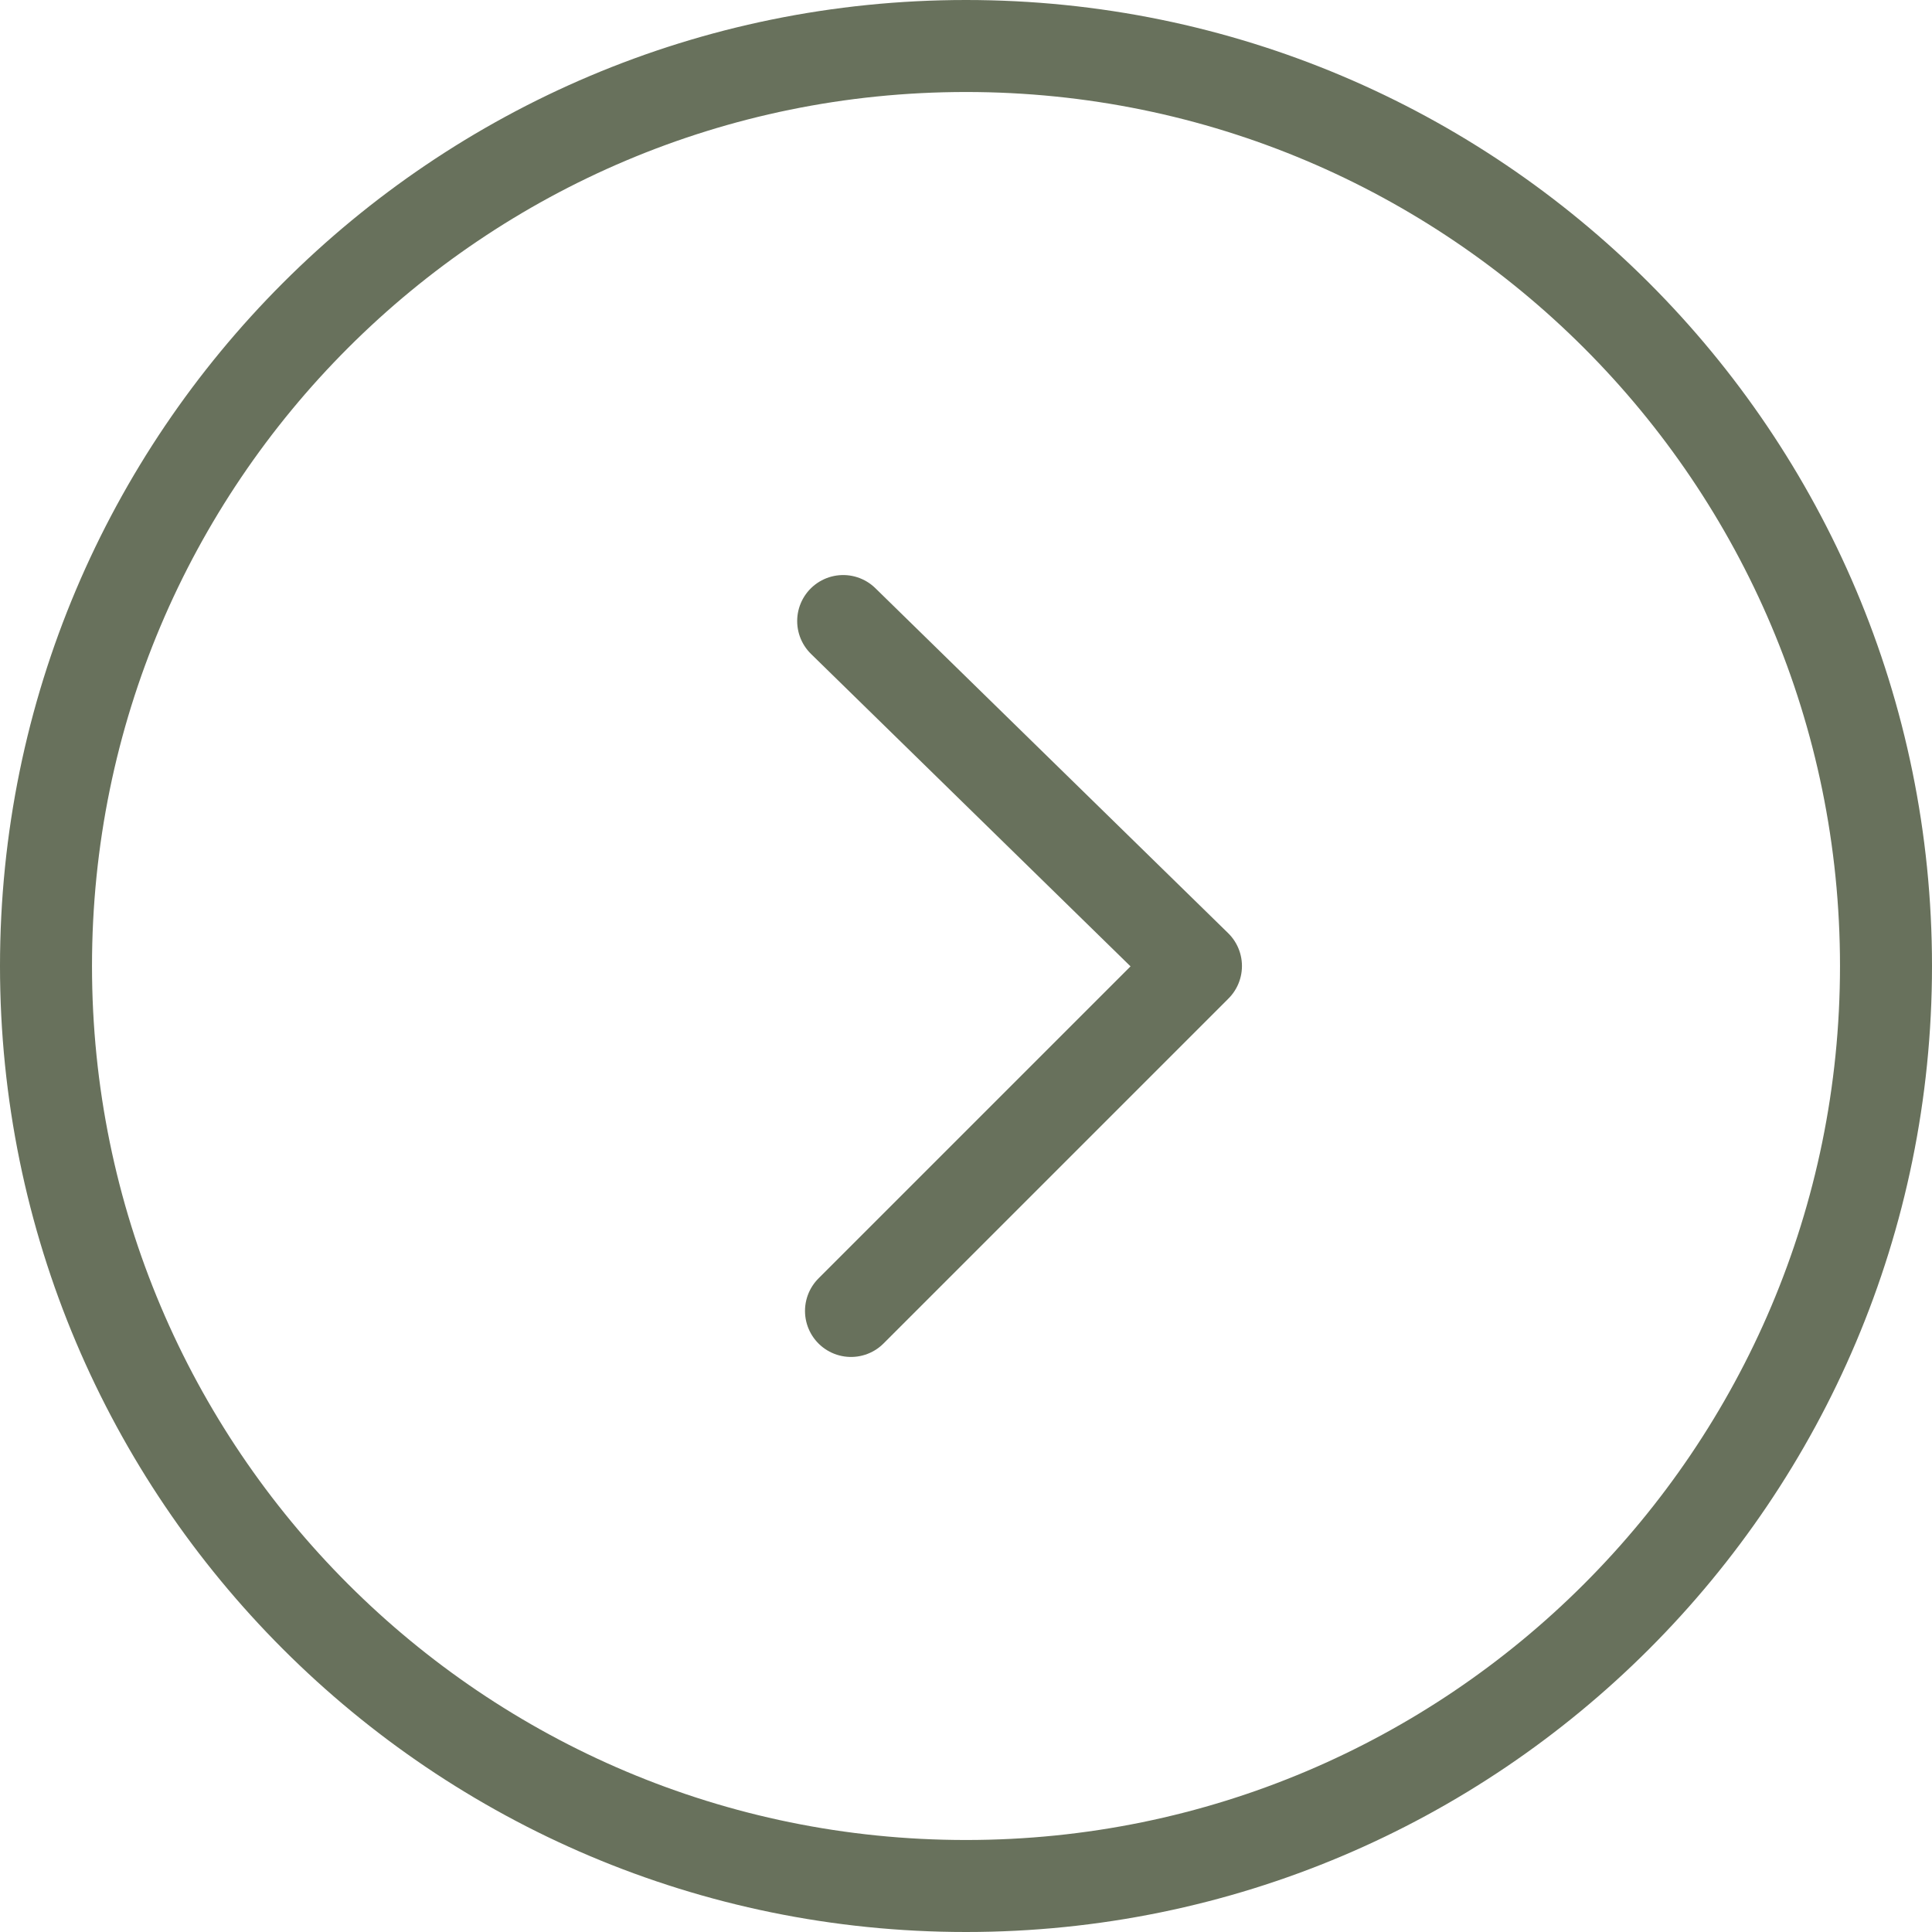 <svg width="42" height="42" viewBox="0 0 42 42" fill="none" xmlns="http://www.w3.org/2000/svg">
  <path d="M21 41C32.046 41 41 32.046 41 21C41 9.954 32.046 1 21 1C9.954 1 1 9.954 1 21C1 32.046 9.954 41 21 41Z" 
        stroke="#283618" 
        opacity="0.7"
        stroke-linecap="round" 
        stroke-linejoin="round" 
        stroke-width="2"/> <!-- Added stroke-width attribute -->
  <path d="M18.5 28.499L25.999 21L18.33 13.501" 
        stroke="#283618" 
        opacity="0.7"
        stroke-linecap="round" 
        stroke-linejoin="round" 
        stroke-width="2"/> <!-- Added stroke-width attribute -->
</svg>
